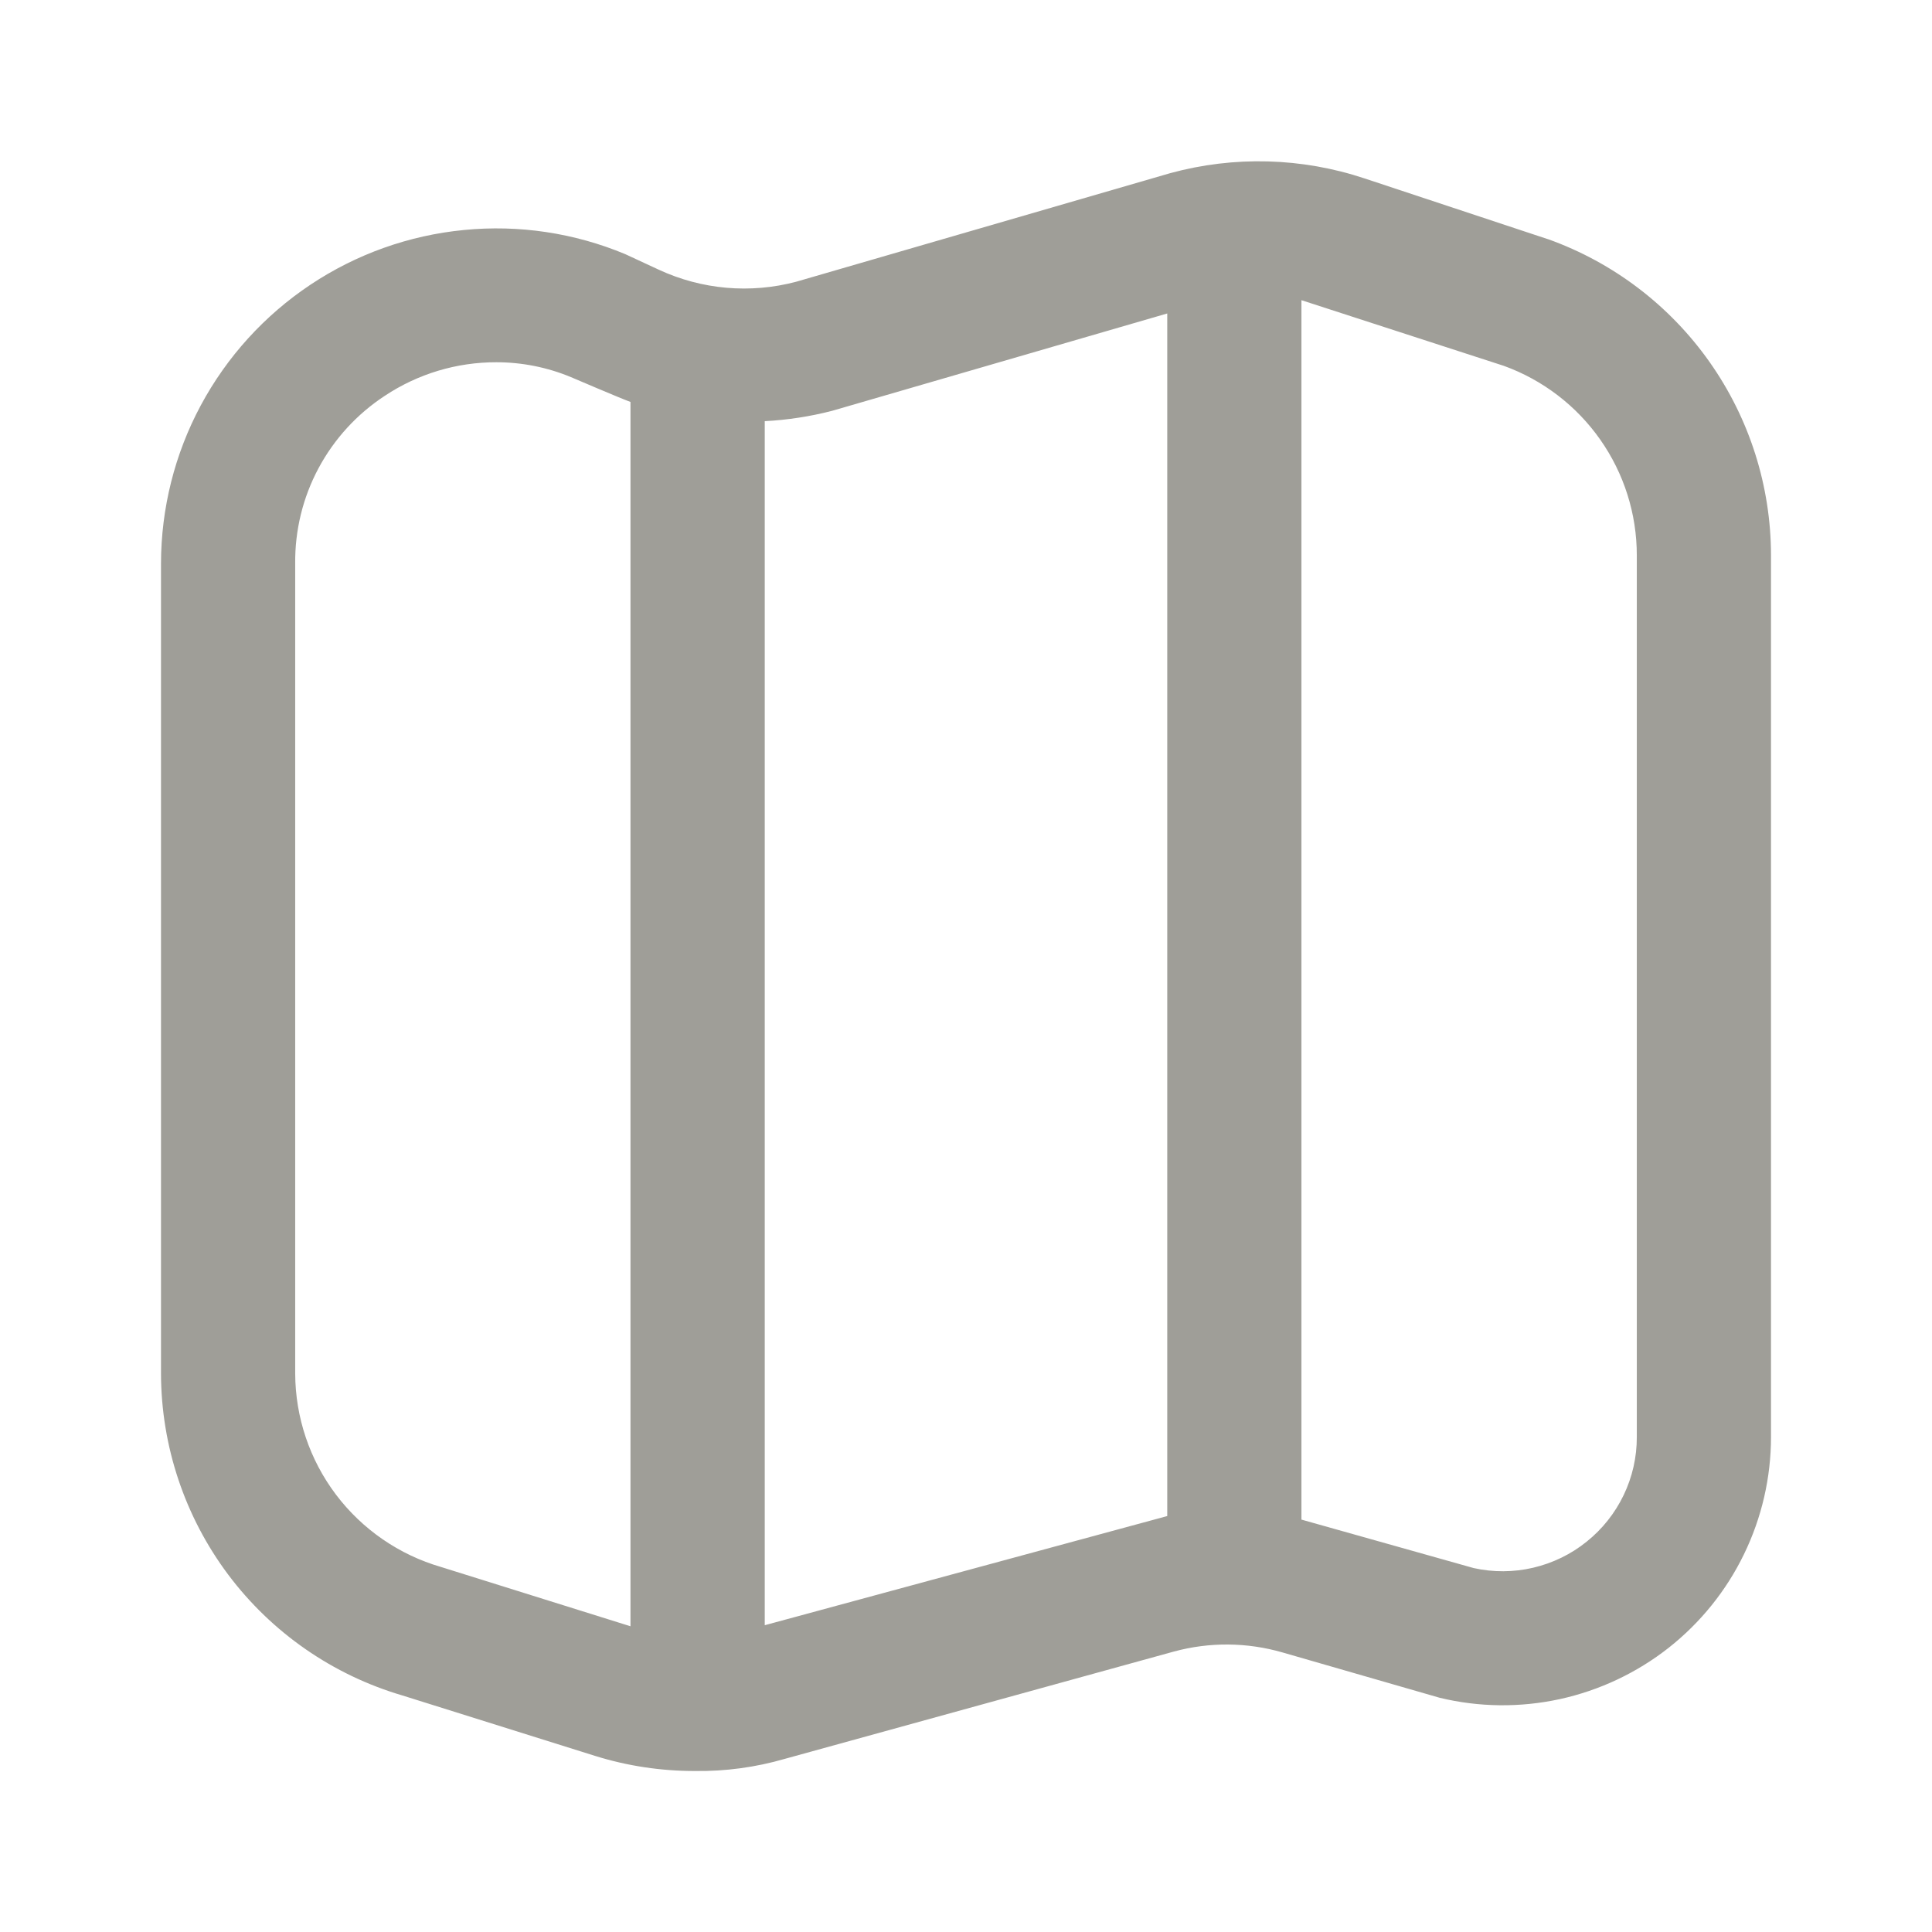<svg width="24" height="24" viewBox="0 0 24 24" fill="none" xmlns="http://www.w3.org/2000/svg">
<g clip-path="url(#clip0_4319_50591)">
<path d="M19.233 2.972L19.216 2.967L16.953 2.217C16.172 1.957 15.331 1.934 14.537 2.151L9.89 3.5C9.321 3.651 8.717 3.598 8.183 3.35L7.767 3.157C7.134 2.893 6.446 2.79 5.764 2.857C5.081 2.923 4.426 3.157 3.856 3.537C3.286 3.917 2.818 4.432 2.494 5.036C2.17 5.64 2.001 6.315 2 7L2 17.062C2.002 17.964 2.295 18.84 2.835 19.561C3.376 20.282 4.135 20.808 5 21.062L7.391 21.812C7.794 21.938 8.214 22.001 8.637 22C9.013 22.005 9.388 21.954 9.75 21.849L14.583 20.516C15.025 20.396 15.491 20.4 15.931 20.527L17.883 21.09C18.373 21.209 18.884 21.214 19.377 21.107C19.87 20.999 20.332 20.781 20.728 20.47C21.124 20.158 21.445 19.76 21.665 19.306C21.885 18.853 22 18.355 22 17.851V6.897C21.999 6.037 21.732 5.199 21.237 4.497C20.742 3.795 20.042 3.262 19.233 2.972ZM5.48 19.466C4.959 19.315 4.5 18.999 4.173 18.566C3.846 18.133 3.669 17.605 3.667 17.062V7C3.663 6.587 3.762 6.18 3.957 5.816C4.152 5.452 4.435 5.143 4.78 4.917C5.191 4.644 5.673 4.499 6.167 4.5C6.485 4.5 6.8 4.563 7.093 4.685C7.093 4.685 7.714 4.951 7.832 4.993V20.202L5.48 19.466ZM9.5 20.189V5.232C9.783 5.217 10.064 5.174 10.338 5.103L14.5 3.894V18.833L9.5 20.189ZM20.333 17.851C20.334 18.1 20.278 18.347 20.17 18.572C20.062 18.797 19.905 18.995 19.71 19.151C19.516 19.308 19.288 19.418 19.045 19.475C18.802 19.532 18.549 19.533 18.306 19.479L16.167 18.877V3.729L18.682 4.545C19.165 4.72 19.583 5.04 19.878 5.46C20.174 5.881 20.333 6.383 20.333 6.897V17.851Z" fill="#9F9E98"/>
</g>
<defs>
<clipPath id="clip0_4319_50591">
<rect width="20" height="20" fill="white" transform="translate(2 2)"/>
</clipPath>
</defs>
</svg>
